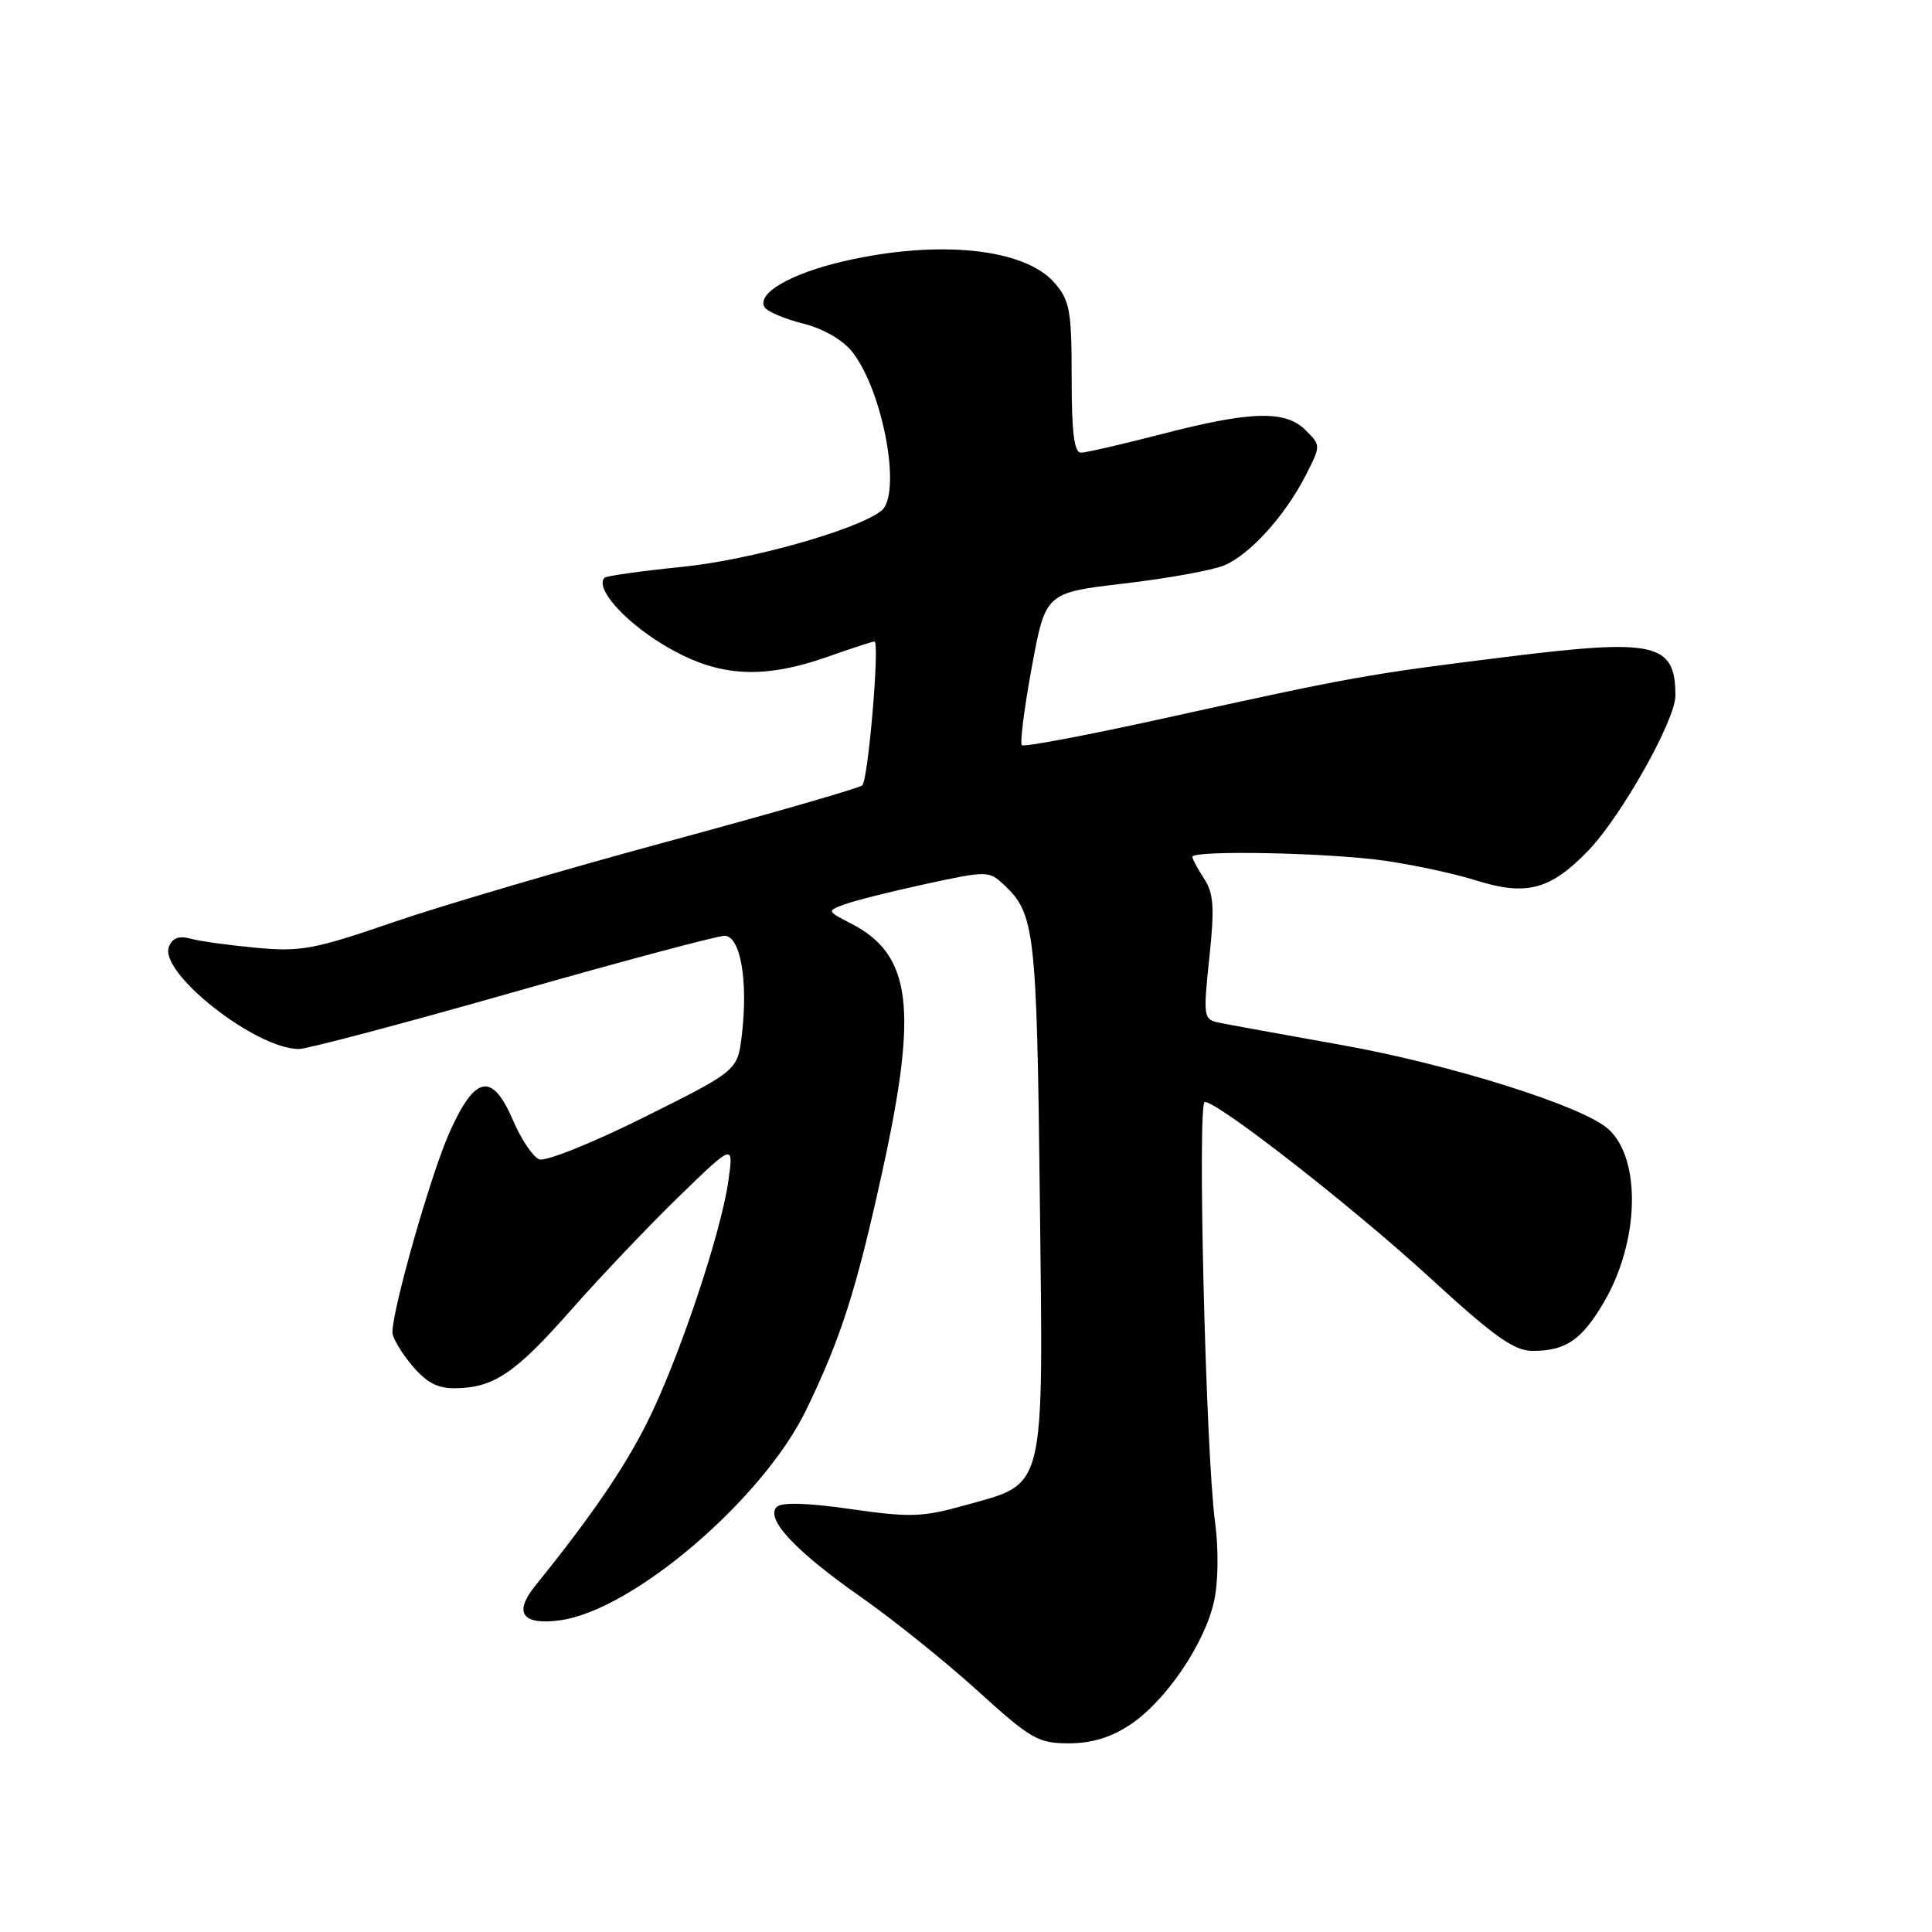 <?xml version="1.0" encoding="UTF-8" standalone="no"?>
<!DOCTYPE svg PUBLIC "-//W3C//DTD SVG 1.1//EN" "http://www.w3.org/Graphics/SVG/1.1/DTD/svg11.dtd" >
<svg xmlns="http://www.w3.org/2000/svg" xmlns:xlink="http://www.w3.org/1999/xlink" version="1.1" viewBox="0 0 256 256">
 <g >
 <path fill="currentColor"
d=" M 149.77 228.52 C 154.48 225.39 159.63 217.80 160.87 212.17 C 161.43 209.63 161.48 205.27 161.00 201.67 C 159.77 192.52 158.63 146.00 159.64 146.01 C 161.45 146.04 179.30 159.98 189.44 169.28 C 198.00 177.13 200.62 179.00 203.08 179.00 C 207.47 179.00 209.59 177.55 212.52 172.56 C 217.23 164.53 217.51 153.58 213.11 149.60 C 209.76 146.57 192.17 141.03 177.67 138.45 C 169.88 137.06 162.57 135.73 161.44 135.49 C 159.48 135.08 159.42 134.67 160.24 126.93 C 160.95 120.24 160.82 118.38 159.55 116.43 C 158.70 115.13 158.00 113.83 158.00 113.54 C 158.00 112.62 176.13 112.99 183.50 114.05 C 187.35 114.60 192.80 115.78 195.62 116.67 C 202.27 118.76 205.48 117.90 210.50 112.66 C 214.87 108.10 222.00 95.41 222.00 92.19 C 222.00 85.19 219.37 84.59 199.71 87.03 C 181.14 89.33 179.03 89.71 154.20 95.19 C 144.13 97.41 135.67 99.01 135.40 98.74 C 135.13 98.46 135.72 93.81 136.72 88.39 C 138.54 78.54 138.54 78.54 148.94 77.32 C 154.67 76.65 160.62 75.57 162.18 74.93 C 165.60 73.51 170.26 68.37 173.01 62.99 C 175.03 59.03 175.03 59.03 173.01 57.01 C 170.33 54.33 165.79 54.45 154.00 57.50 C 148.78 58.85 143.94 59.97 143.25 59.98 C 142.33 59.99 142.00 57.36 142.00 50.06 C 142.00 41.18 141.76 39.83 139.75 37.50 C 135.80 32.92 124.47 31.73 111.96 34.58 C 104.84 36.20 100.19 38.88 101.32 40.72 C 101.68 41.29 103.96 42.26 106.41 42.87 C 109.09 43.55 111.67 45.03 112.93 46.63 C 117.06 51.89 119.54 65.58 116.75 67.71 C 113.40 70.26 99.44 74.19 90.42 75.11 C 84.99 75.66 80.35 76.31 80.11 76.55 C 78.80 77.87 82.59 82.21 87.81 85.38 C 94.92 89.70 100.82 90.14 109.74 87.00 C 112.87 85.90 115.63 85.00 115.87 85.00 C 116.60 85.00 115.04 103.36 114.25 104.07 C 113.84 104.43 102.31 107.76 88.64 111.46 C 74.96 115.16 58.54 119.99 52.14 122.19 C 41.68 125.79 39.84 126.14 34.00 125.59 C 30.42 125.26 26.49 124.72 25.26 124.38 C 23.70 123.96 22.83 124.28 22.38 125.46 C 21.05 128.91 33.89 139.00 39.61 139.00 C 40.70 139.00 53.45 135.62 67.93 131.50 C 82.42 127.37 95.05 124.00 96.00 124.00 C 98.11 124.00 99.15 129.95 98.30 137.12 C 97.74 141.86 97.74 141.86 85.36 148.03 C 78.55 151.43 72.29 153.94 71.46 153.62 C 70.63 153.30 69.08 151.01 68.01 148.52 C 65.23 142.03 62.98 142.42 59.58 150.01 C 57.12 155.48 52.00 173.42 52.00 176.55 C 52.00 177.26 53.17 179.23 54.59 180.92 C 56.50 183.20 58.00 183.99 60.34 183.95 C 65.45 183.88 68.28 181.97 75.74 173.50 C 79.62 169.10 86.04 162.35 90.01 158.50 C 97.22 151.50 97.22 151.50 96.51 156.49 C 95.52 163.52 89.83 180.40 85.70 188.58 C 82.64 194.66 78.21 201.11 70.90 210.15 C 68.02 213.72 69.21 215.37 74.19 214.70 C 83.83 213.41 101.10 198.65 106.83 186.81 C 111.45 177.27 113.50 170.84 116.95 155.05 C 121.66 133.56 120.77 126.52 112.82 122.40 C 109.54 120.71 109.54 120.71 111.95 119.82 C 113.28 119.33 118.10 118.12 122.67 117.13 C 130.80 115.37 131.02 115.37 133.05 117.26 C 137.11 121.04 137.38 123.39 137.78 158.50 C 138.24 198.26 138.69 196.42 127.82 199.47 C 122.25 201.03 120.59 201.09 112.73 199.96 C 106.96 199.13 103.56 199.04 102.92 199.68 C 101.37 201.23 105.39 205.53 114.07 211.61 C 118.38 214.63 125.34 220.22 129.55 224.05 C 136.60 230.45 137.56 231.00 141.62 231.00 C 144.66 231.00 147.21 230.22 149.77 228.52 Z "/>
</g>
</svg>